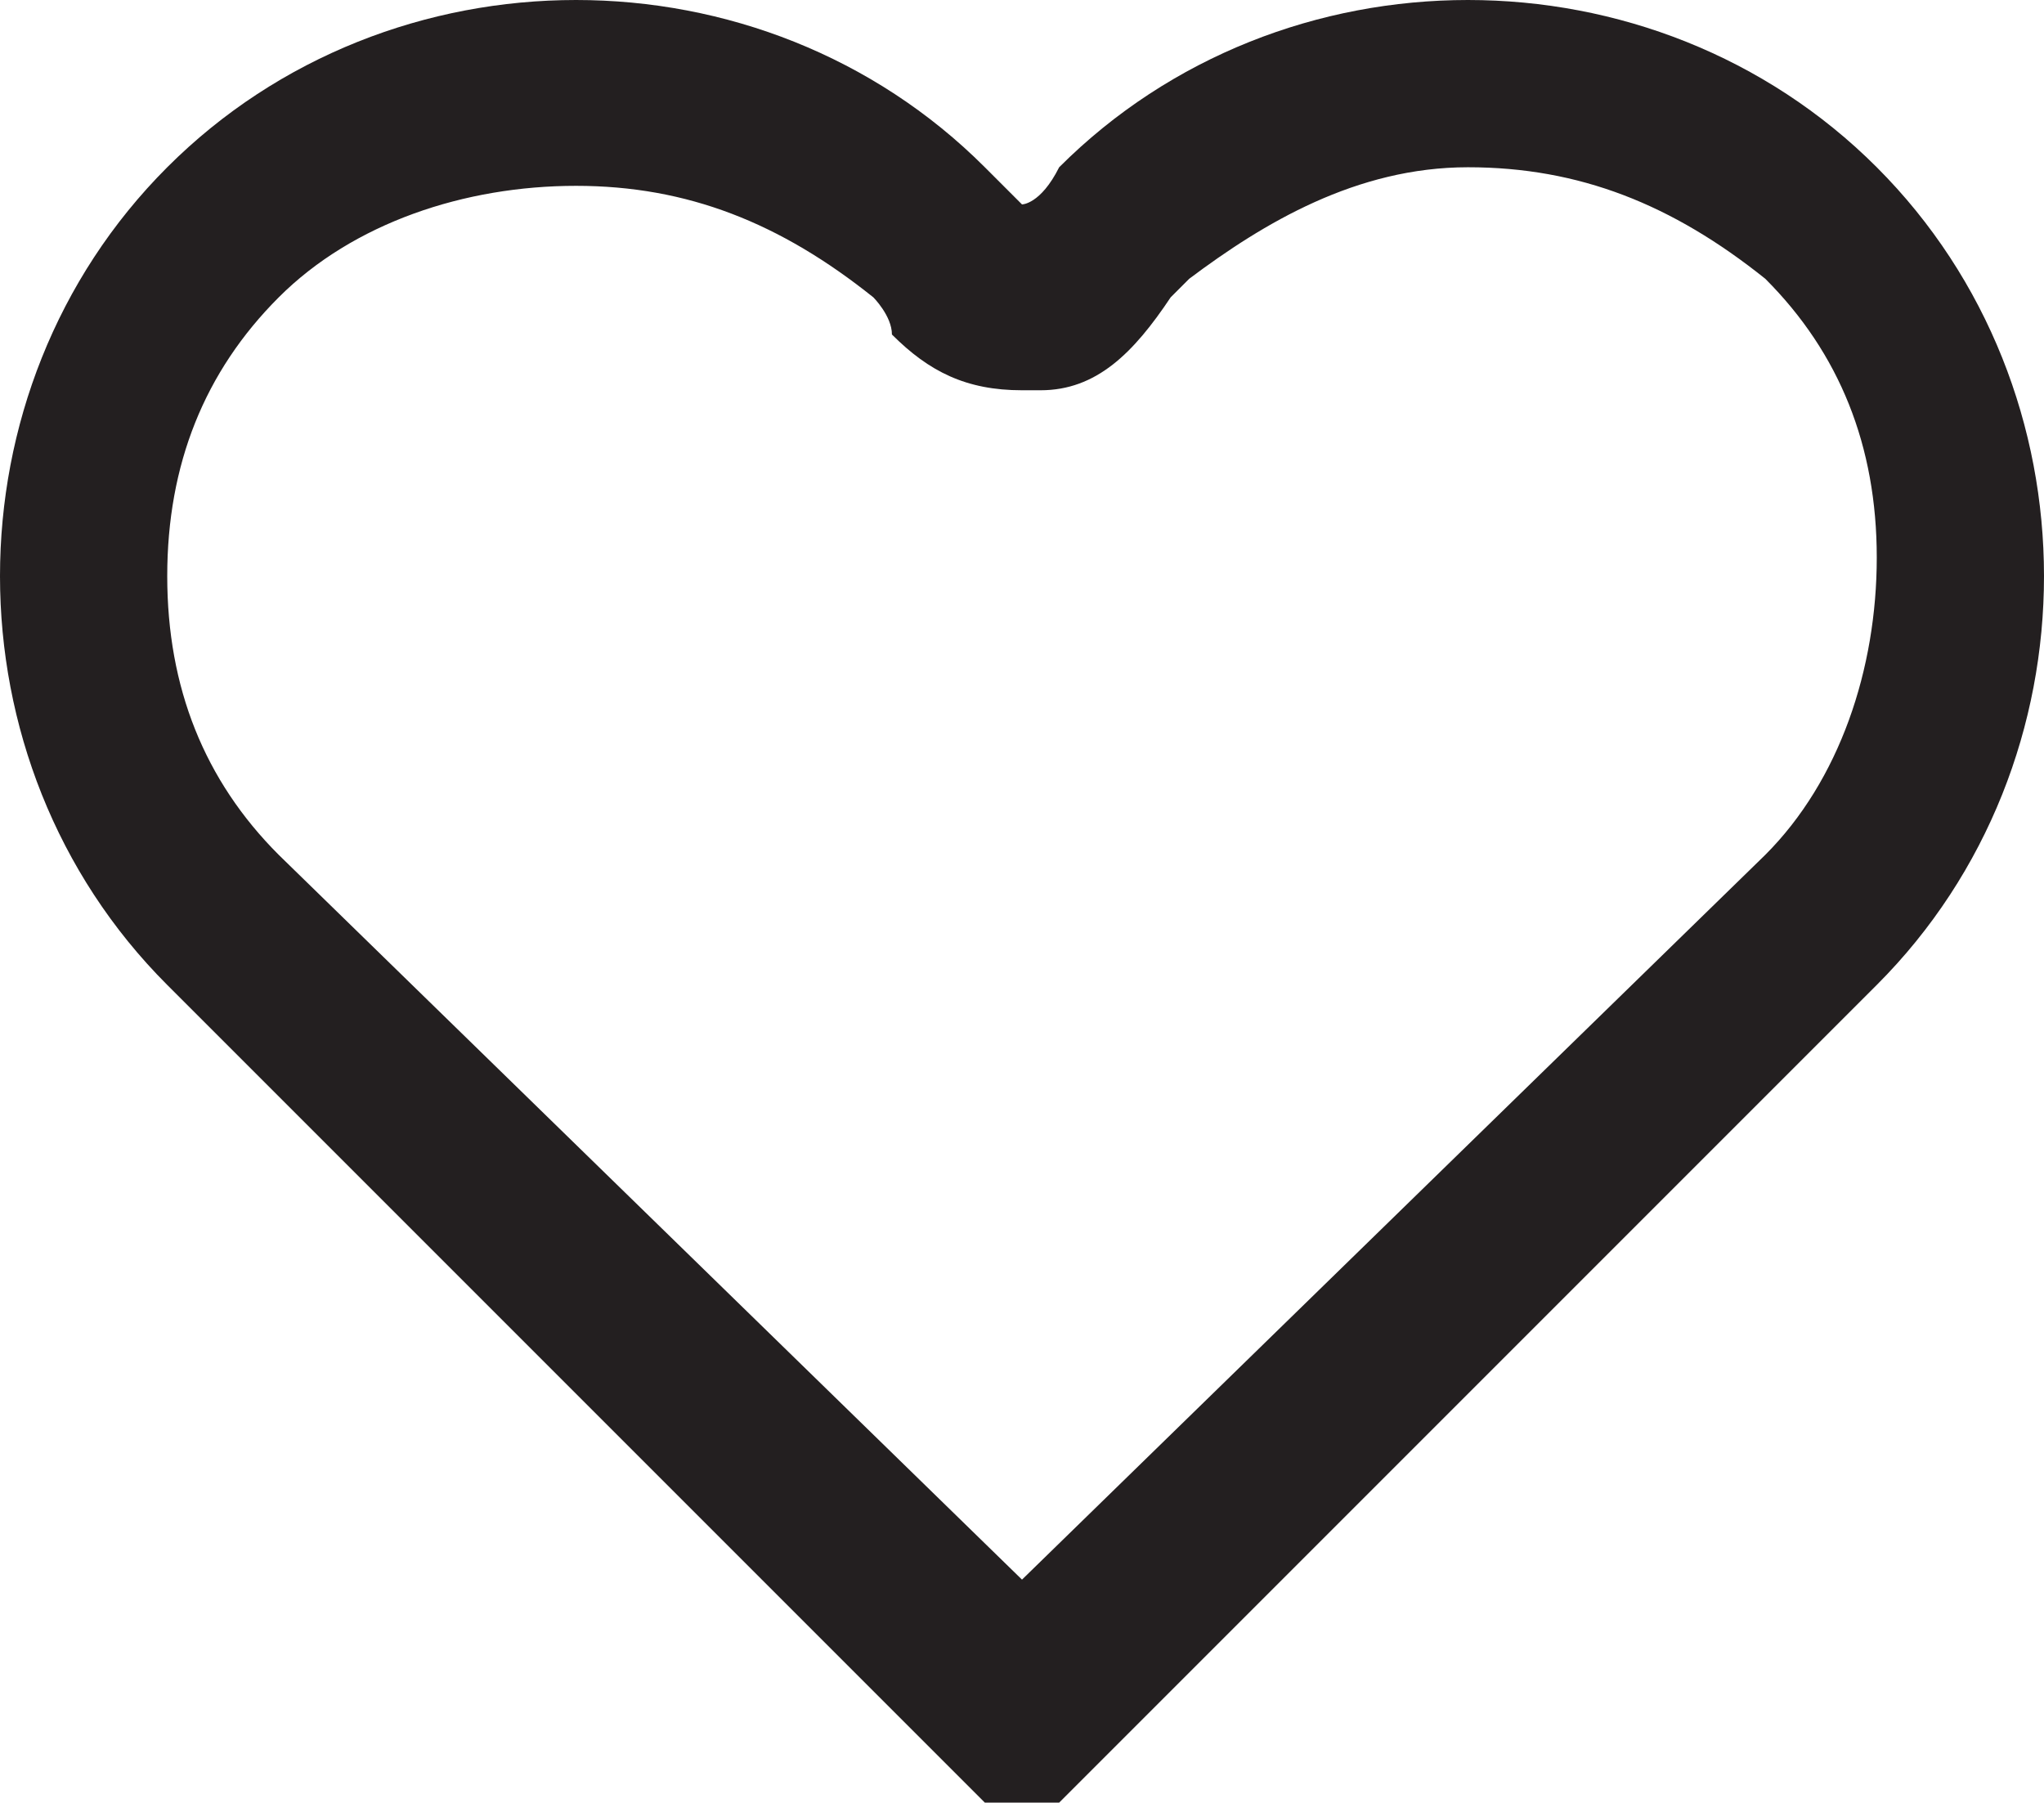<?xml version="1.0" encoding="utf-8"?>
<!-- Generator: Adobe Illustrator 21.0.0, SVG Export Plug-In . SVG Version: 6.00 Build 0)  -->
<svg version="1.1" id="Layer_1" xmlns="http://www.w3.org/2000/svg" xmlns:xlink="http://www.w3.org/1999/xlink" x="0px" y="0px"
	 viewBox="0 0 11 9.7" style="enable-background:new 0 0 11 9.7;" xml:space="preserve">
<style type="text/css">
	.st0{fill:#231F20;}
	.st1{fill-rule:evenodd;clip-rule:evenodd;fill:#231F20;}
	.st2{fill:#FFFFFF;}
</style>
<path class="st0" d="M7.9,0.9c0.6,0,1.1,0.2,1.6,0.6c0.4,0.4,0.6,0.9,0.6,1.5S9.9,4.2,9.5,4.6l-4,3.9l-4-3.9
	C1.1,4.2,0.9,3.7,0.9,3.1c0-0.6,0.2-1.1,0.6-1.5c0.4-0.4,1-0.6,1.6-0.6c0.6,0,1.1,0.2,1.6,0.6c0,0,0.1,0.1,0.1,0.2
	C5,2,5.2,2.1,5.5,2.1c0,0,0.1,0,0.1,0c0.3,0,0.5-0.2,0.7-0.5c0,0,0,0,0.1-0.1C6.8,1.2,7.3,0.9,7.9,0.9 M7.9,0C7.1,0,6.3,0.3,5.7,0.9
	C5.6,1.1,5.5,1.1,5.5,1.1S5.4,1,5.3,0.9C4.7,0.3,3.9,0,3.1,0C2.3,0,1.5,0.3,0.9,0.9c-1.2,1.2-1.2,3.2,0,4.4l4.4,4.4
	c0.1,0.1,0.1,0.1,0.2,0.1c0.1,0,0.1,0,0.2-0.1l4.4-4.4c1.2-1.2,1.2-3.2,0-4.4C9.5,0.3,8.7,0,7.9,0L7.9,0z"/>
</svg>
